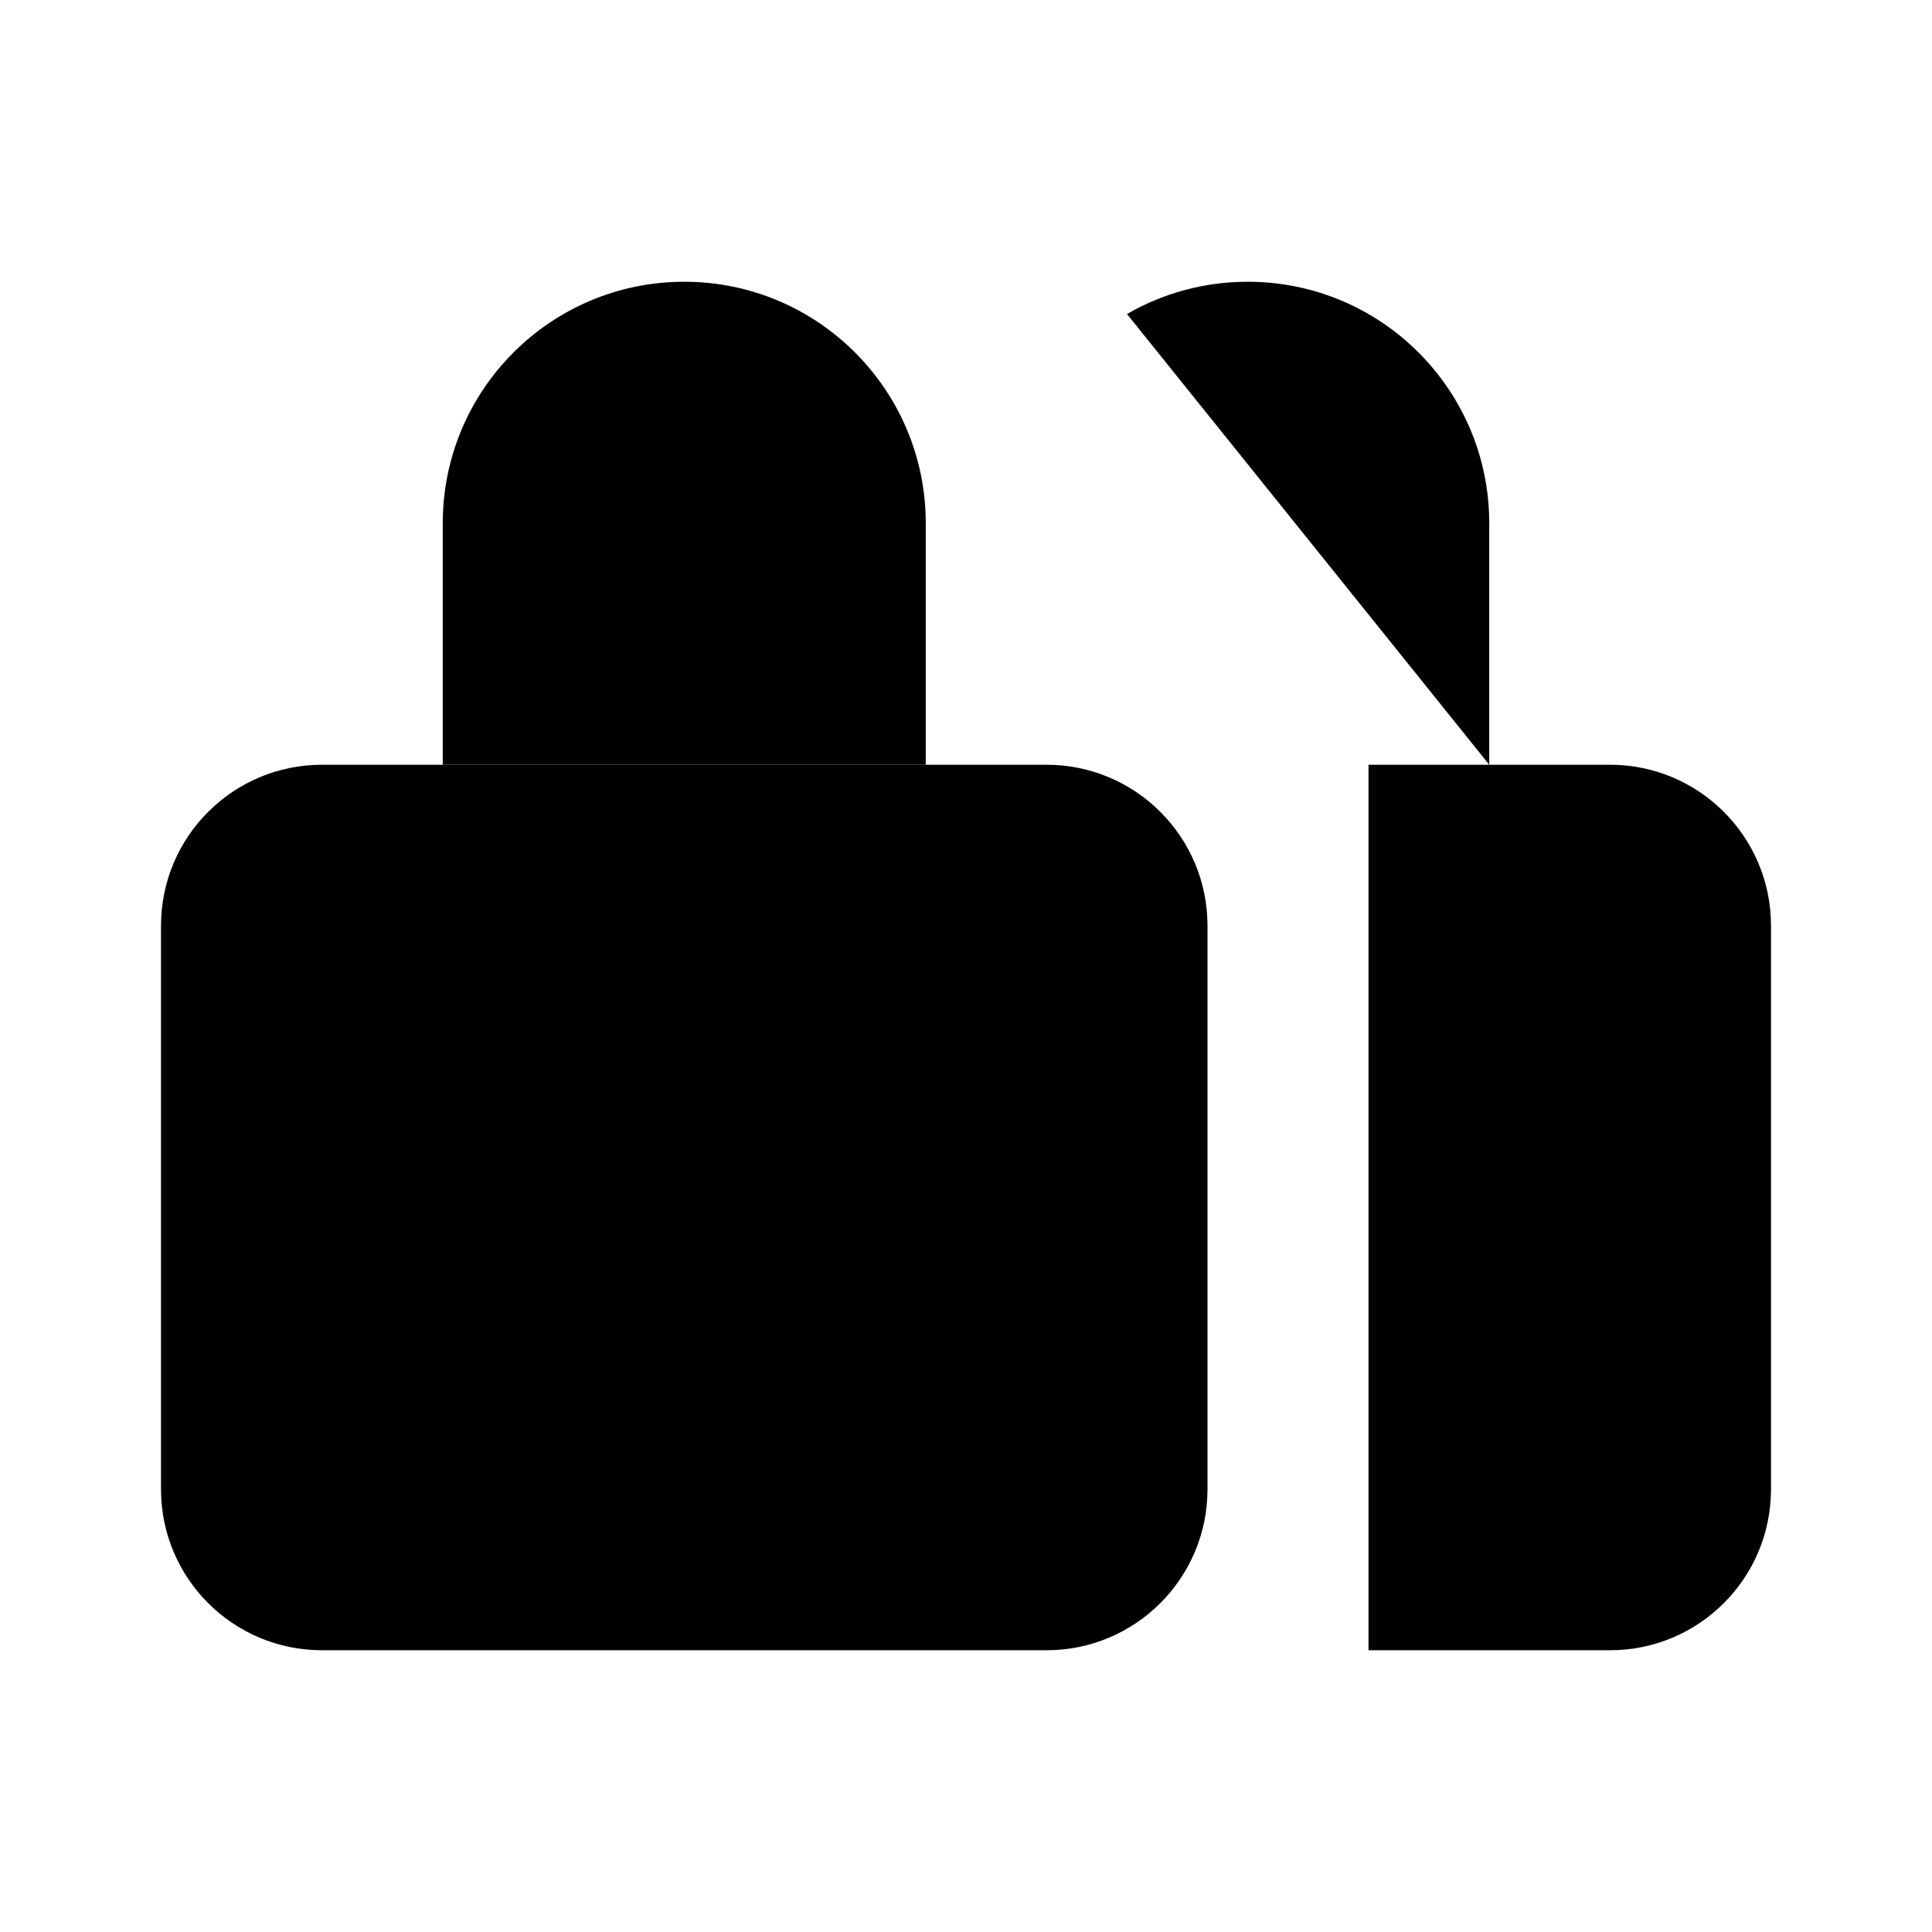 <svg viewBox="0 0 24 24" xmlns="http://www.w3.org/2000/svg"><path d="M13 9.5H4C2.895 9.5 2 10.395 2 11.5V18.5C2 19.605 2.895 20.5 4 20.5H13C14.105 20.5 15 19.605 15 18.5V11.5C15 10.395 14.105 9.5 13 9.5Z"/><path d="M17 20.5H20C21.105 20.5 22 19.605 22 18.5V11.5C22 10.395 21.105 9.5 20 9.5H17"/><path d="M11.5 9.5V6.5C11.5 4.843 10.157 3.5 8.5 3.5C6.843 3.5 5.5 4.843 5.5 6.5V9.5"/><path d="M18.5 9.5V6.5C18.5 4.843 17.157 3.5 15.5 3.5C14.954 3.5 14.441 3.646 14 3.901"/><path d="M6 15L7.5 17L11 13"/></svg>